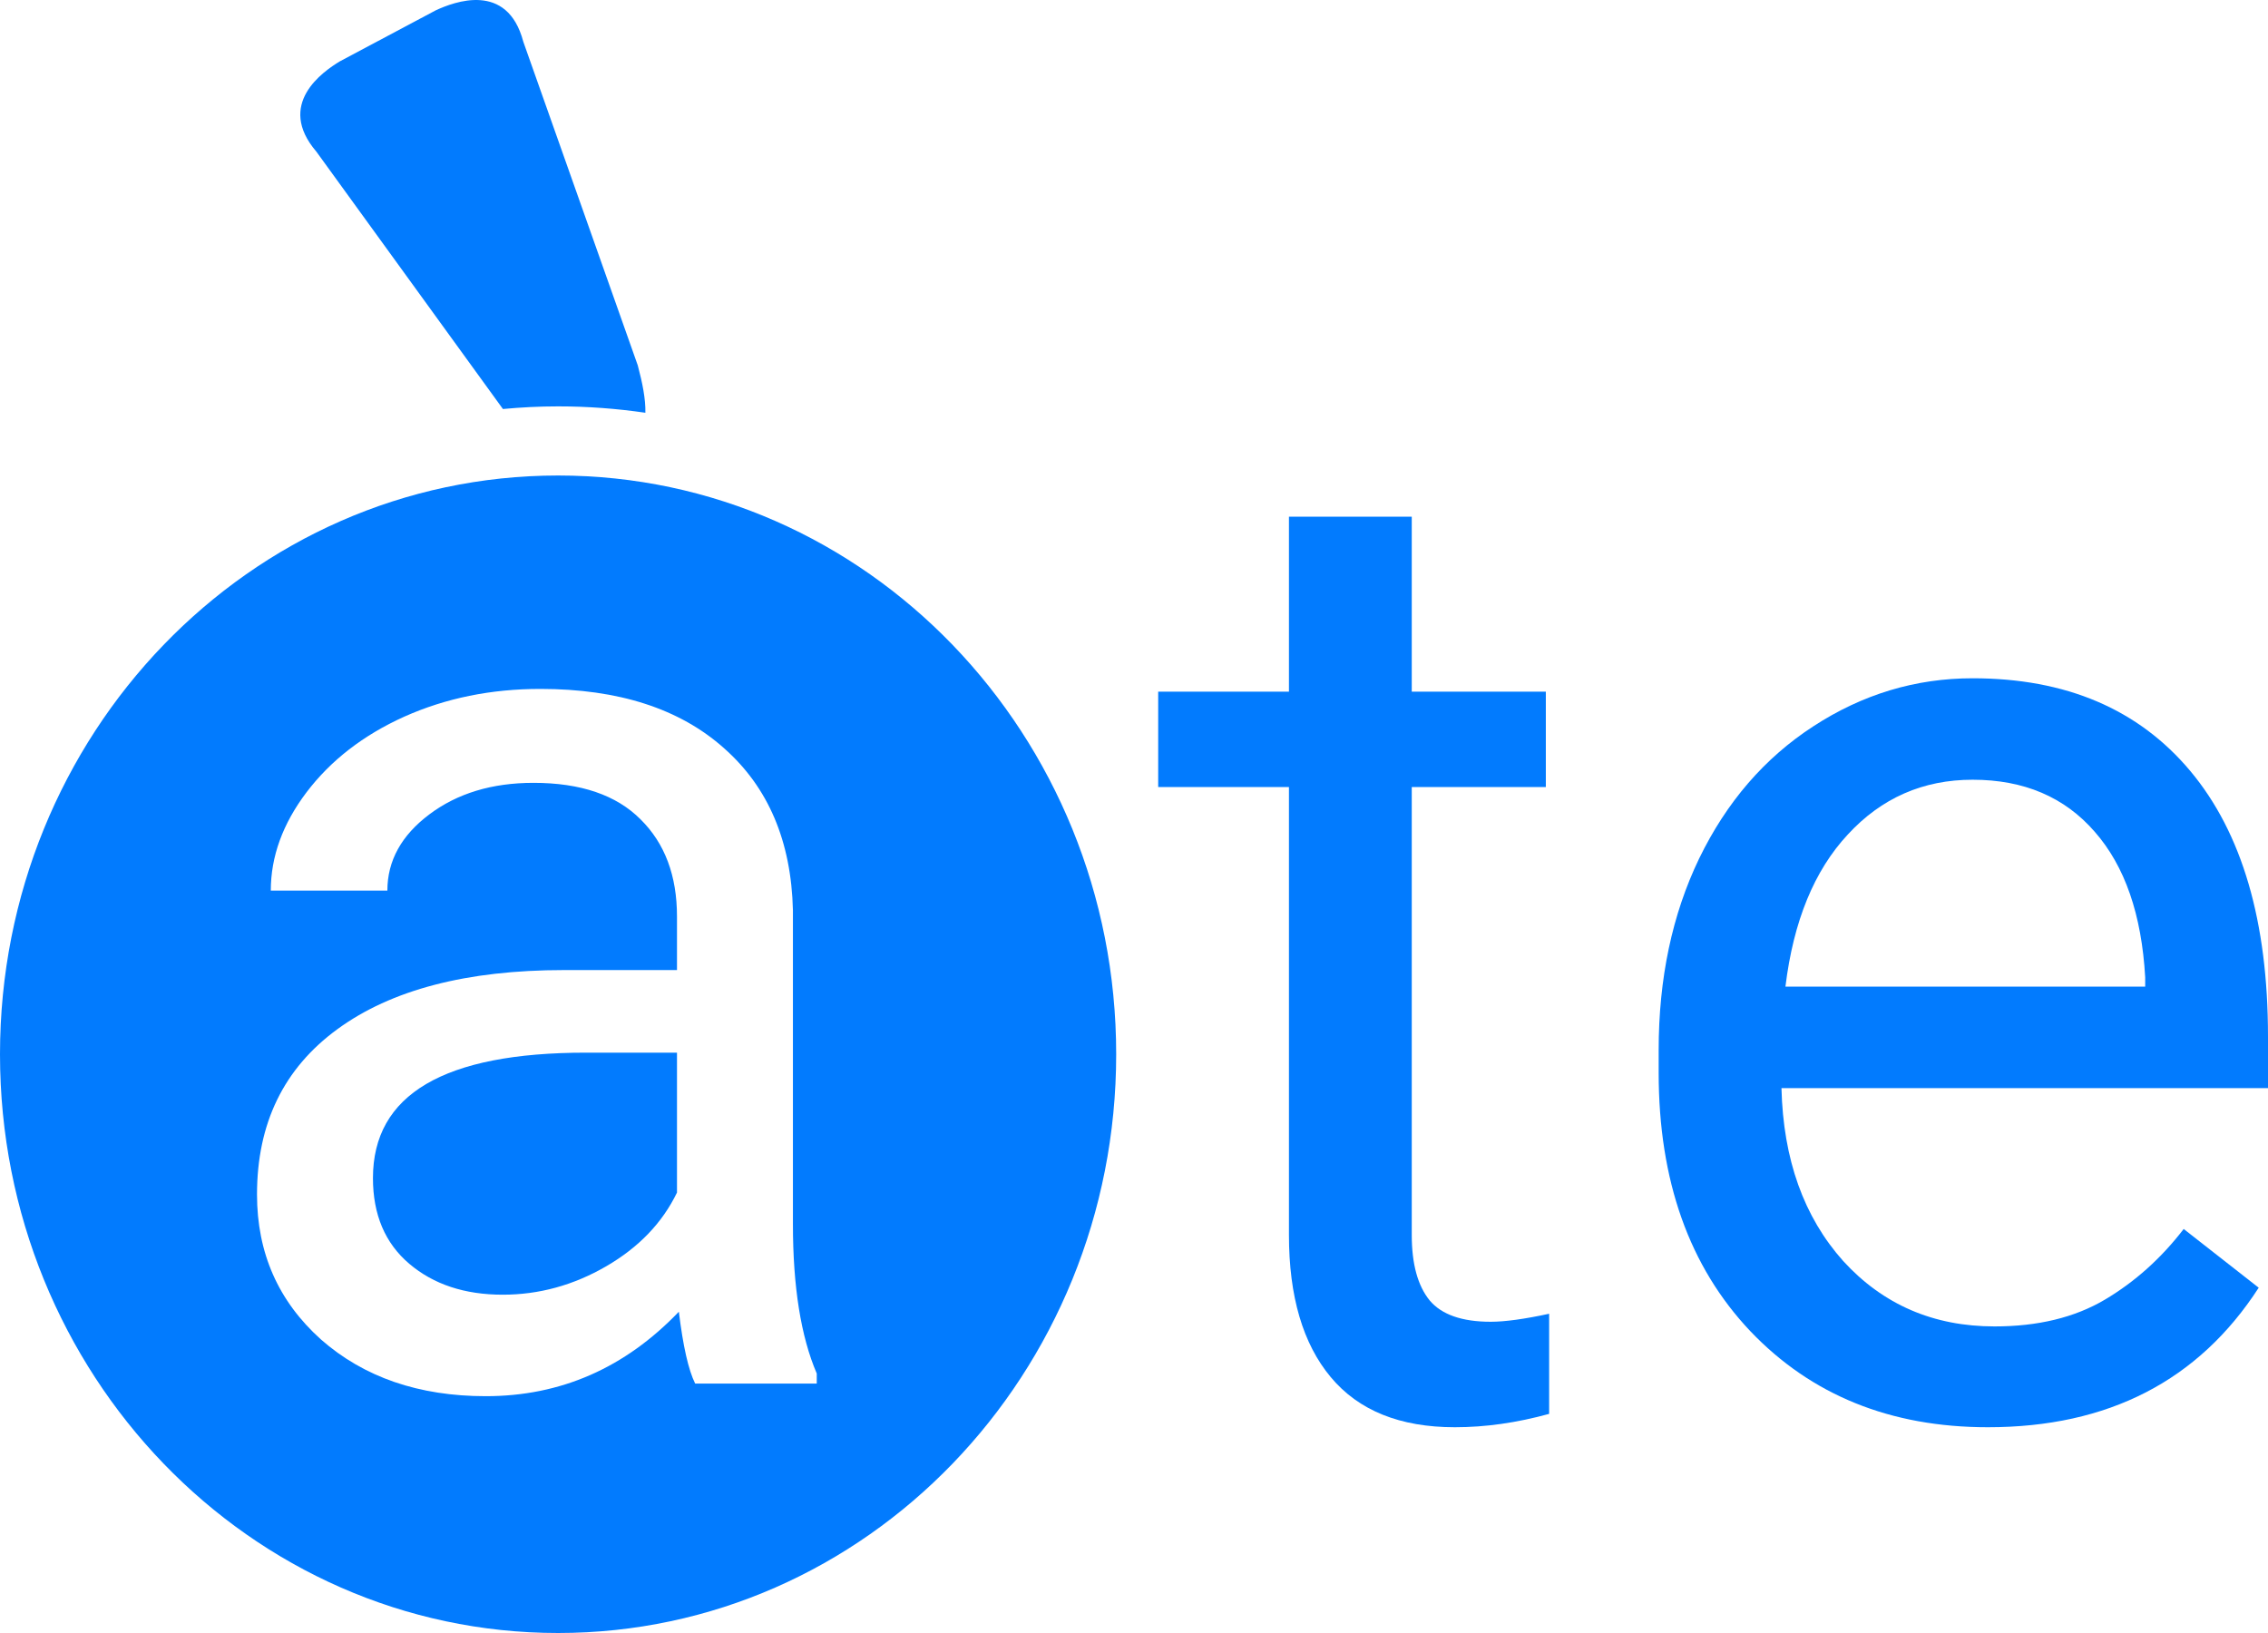 <svg width="75" height="54" viewBox="0 0 75 54" fill="none" xmlns="http://www.w3.org/2000/svg">
<path d="M46.685 17.087V22.871H51.119V26.027H46.685V40.838C46.685 41.795 46.882 42.516 47.277 43.002C47.672 43.472 48.346 43.708 49.297 43.708C49.765 43.708 50.409 43.62 51.228 43.443V46.754C50.16 47.048 49.121 47.196 48.111 47.196C46.297 47.196 44.929 46.644 44.007 45.54C43.085 44.436 42.624 42.869 42.624 40.838V26.027H38.3V22.871H42.624V17.087H46.685Z" fill="#027BFE"/>
<path d="M65.737 47.196C62.518 47.196 59.898 46.136 57.879 44.017C55.86 41.883 54.85 39.036 54.85 35.475V34.724C54.85 32.355 55.296 30.243 56.189 28.389C57.096 26.52 58.355 25.063 59.964 24.018C61.589 22.959 63.345 22.429 65.232 22.429C68.32 22.429 70.72 23.452 72.432 25.497C74.144 27.543 75 30.471 75 34.283V35.982H58.911C58.969 38.337 59.65 40.242 60.952 41.699C62.269 43.141 63.937 43.862 65.957 43.862C67.391 43.862 68.605 43.568 69.6 42.98C70.595 42.391 71.466 41.611 72.212 40.64L74.693 42.582C72.703 45.658 69.717 47.196 65.737 47.196ZM65.232 25.784C63.593 25.784 62.218 26.388 61.106 27.594C59.994 28.786 59.306 30.464 59.042 32.627H70.939V32.318C70.822 30.243 70.266 28.639 69.271 27.506C68.276 26.358 66.93 25.784 65.232 25.784Z" fill="#027BFE"/>
<path d="M20.044 41.875C18.966 42.5 17.826 42.813 16.624 42.813C15.367 42.813 14.337 42.472 13.536 41.792C12.734 41.111 12.333 40.166 12.333 38.957C12.333 36.191 14.682 34.809 19.381 34.809H22.387V39.436C21.903 40.437 21.122 41.25 20.044 41.875Z" fill="#027BFE"/>
<path fill-rule="evenodd" clip-rule="evenodd" d="M36.911 34.862C36.911 45.432 28.648 54 18.456 54C8.263 54 0 45.432 0 34.862C0 24.292 8.263 15.724 18.456 15.724C28.648 15.724 36.911 24.292 36.911 34.862ZM22.449 43.376C22.587 44.515 22.767 45.307 22.988 45.752H27.009V45.419C26.484 44.196 26.221 42.549 26.221 40.478V30.098C26.166 27.818 25.406 26.033 23.941 24.74C22.476 23.434 20.452 22.781 17.868 22.781C16.237 22.781 14.738 23.087 13.37 23.698C12.015 24.309 10.938 25.143 10.136 26.2C9.348 27.242 8.955 28.326 8.955 29.451H12.81C12.81 28.465 13.273 27.624 14.199 26.929C15.125 26.234 16.272 25.887 17.64 25.887C19.201 25.887 20.383 26.29 21.184 27.096C21.986 27.888 22.387 28.958 22.387 30.306V32.078H18.655C15.436 32.078 12.934 32.731 11.152 34.037C9.383 35.33 8.499 37.15 8.499 39.499C8.499 41.43 9.203 43.028 10.613 44.293C12.036 45.544 13.853 46.169 16.064 46.169C18.538 46.169 20.666 45.238 22.449 43.376Z" fill="#027BFE"/>
<path fill-rule="evenodd" clip-rule="evenodd" d="M14.413 0.34C15.008 0.067 16.775 -0.626 17.305 1.379L21.09 12.081C21.245 12.662 21.352 13.196 21.342 13.649C20.398 13.511 19.434 13.438 18.456 13.438C17.839 13.438 17.233 13.469 16.631 13.525L10.463 5.016C9.116 3.443 10.68 2.366 11.241 2.027L14.413 0.34Z" fill="#027BFE"/>
</svg>
